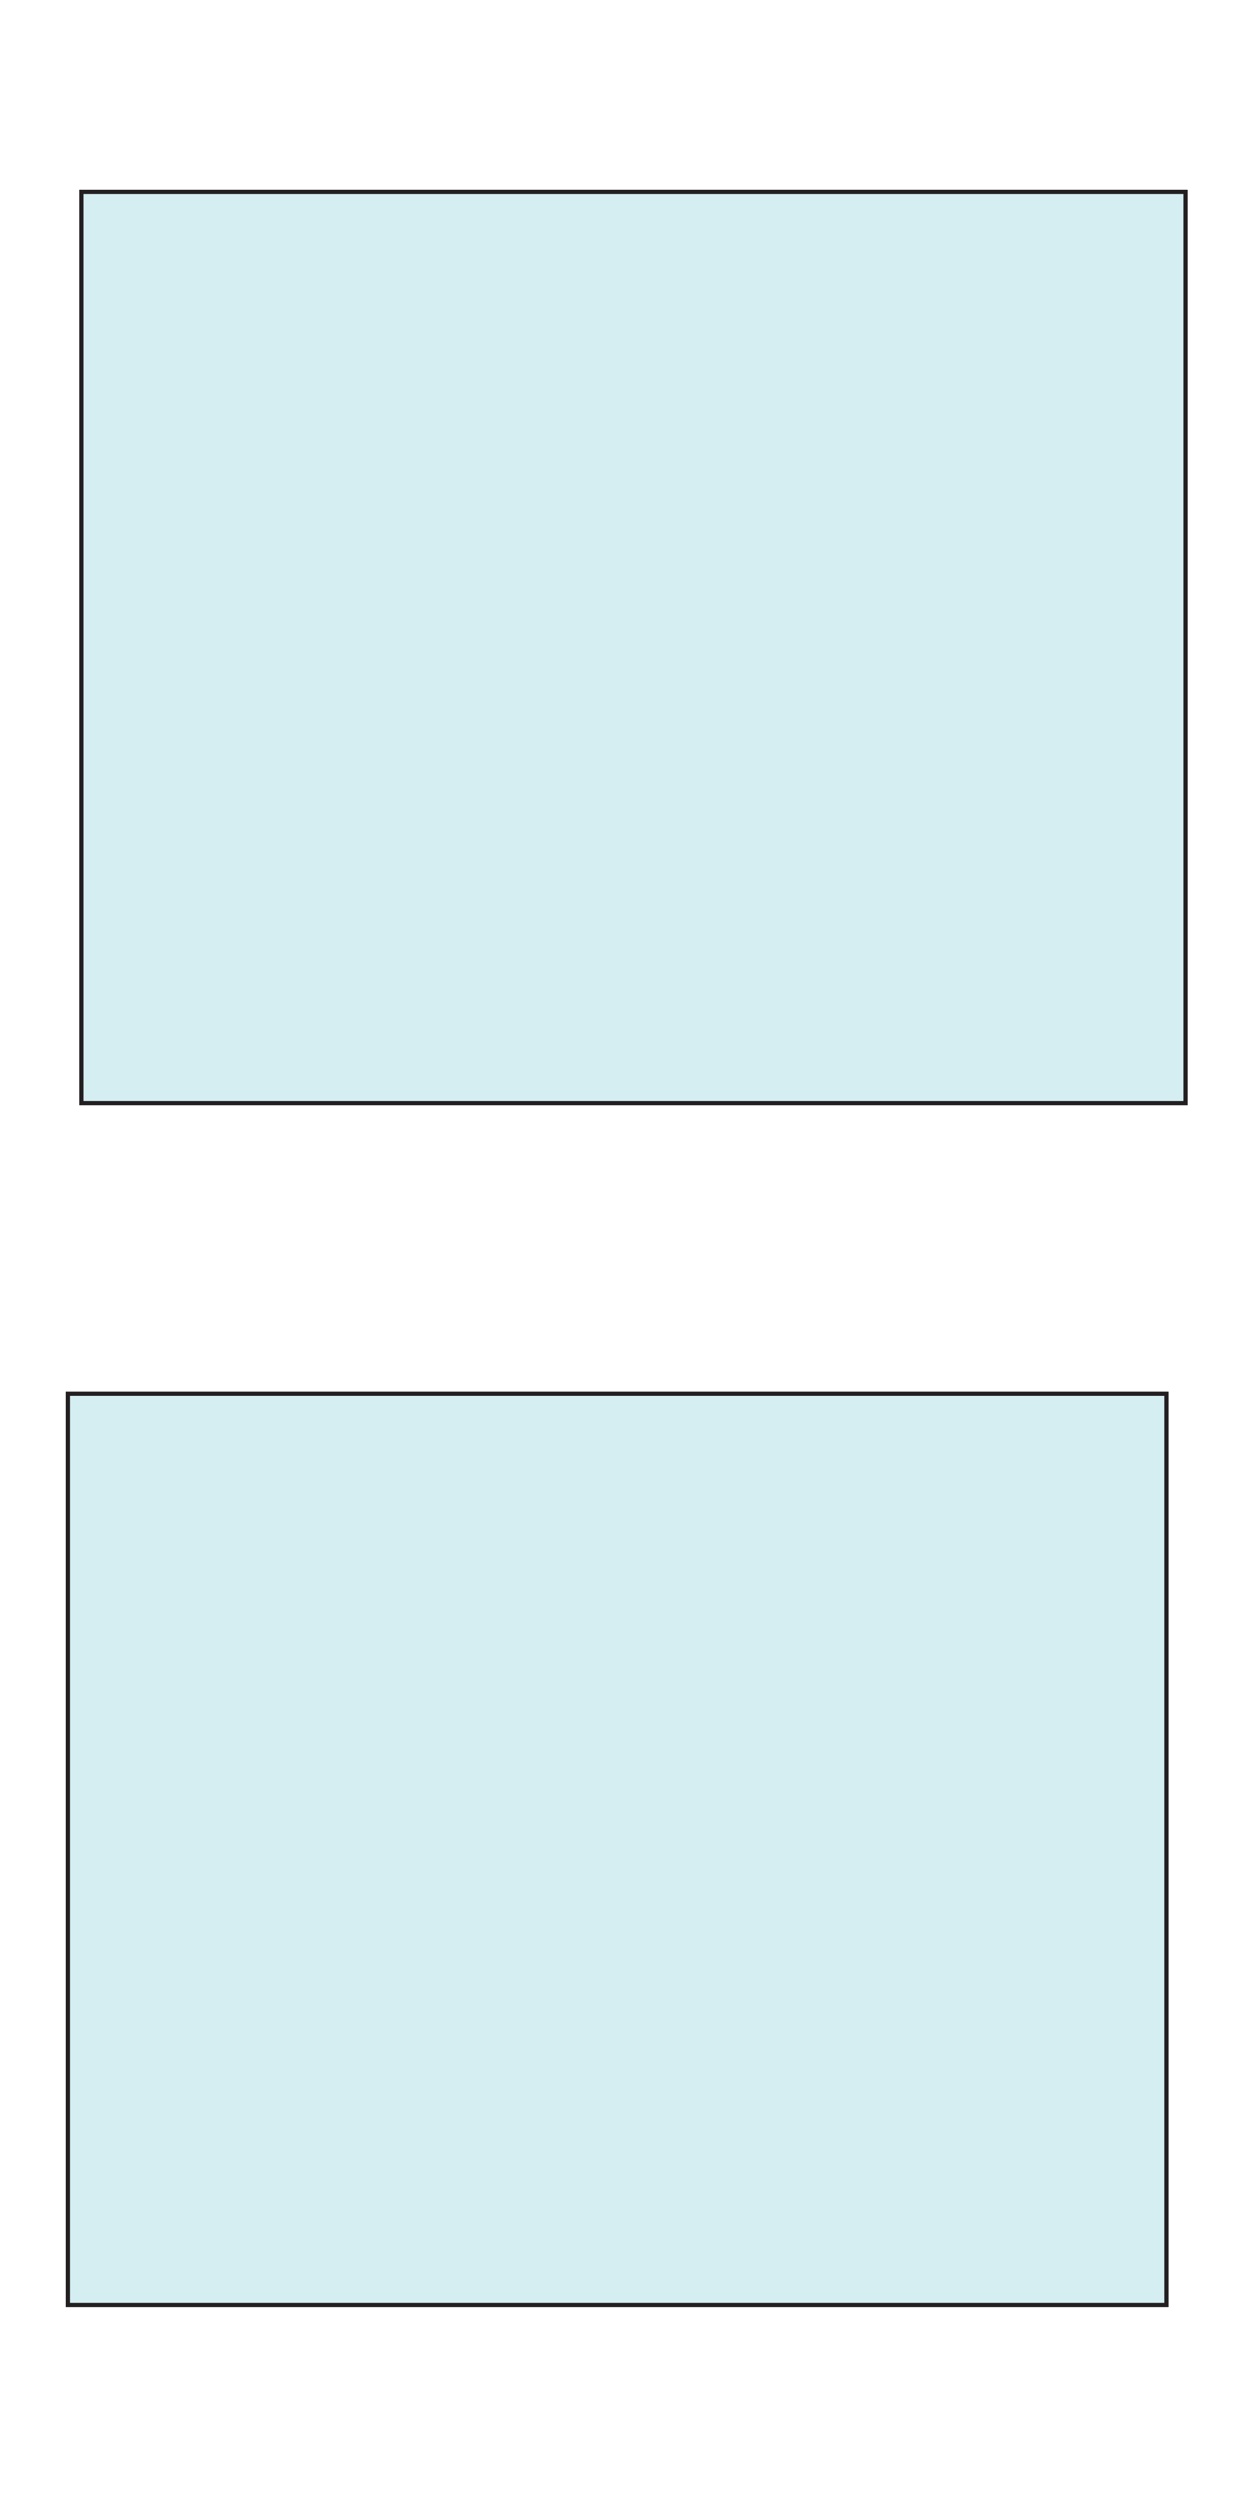 <svg id="glass" xmlns="http://www.w3.org/2000/svg" viewBox="0 0 295.62 588.76"><defs><style>.cls-1,.cls-2{fill:#d5eef2;stroke:#231f20;stroke-miterlimit:10;}.cls-2{opacity:0;}</style></defs><rect class="cls-1" x="19.17" y="45.19" width="260.09" height="214.6"/><rect class="cls-1" x="15.99" y="328.23" width="258.77" height="214.6"/><rect class="cls-2" x="0.69" y="0.5" width="294.25" height="587.76"/></svg>